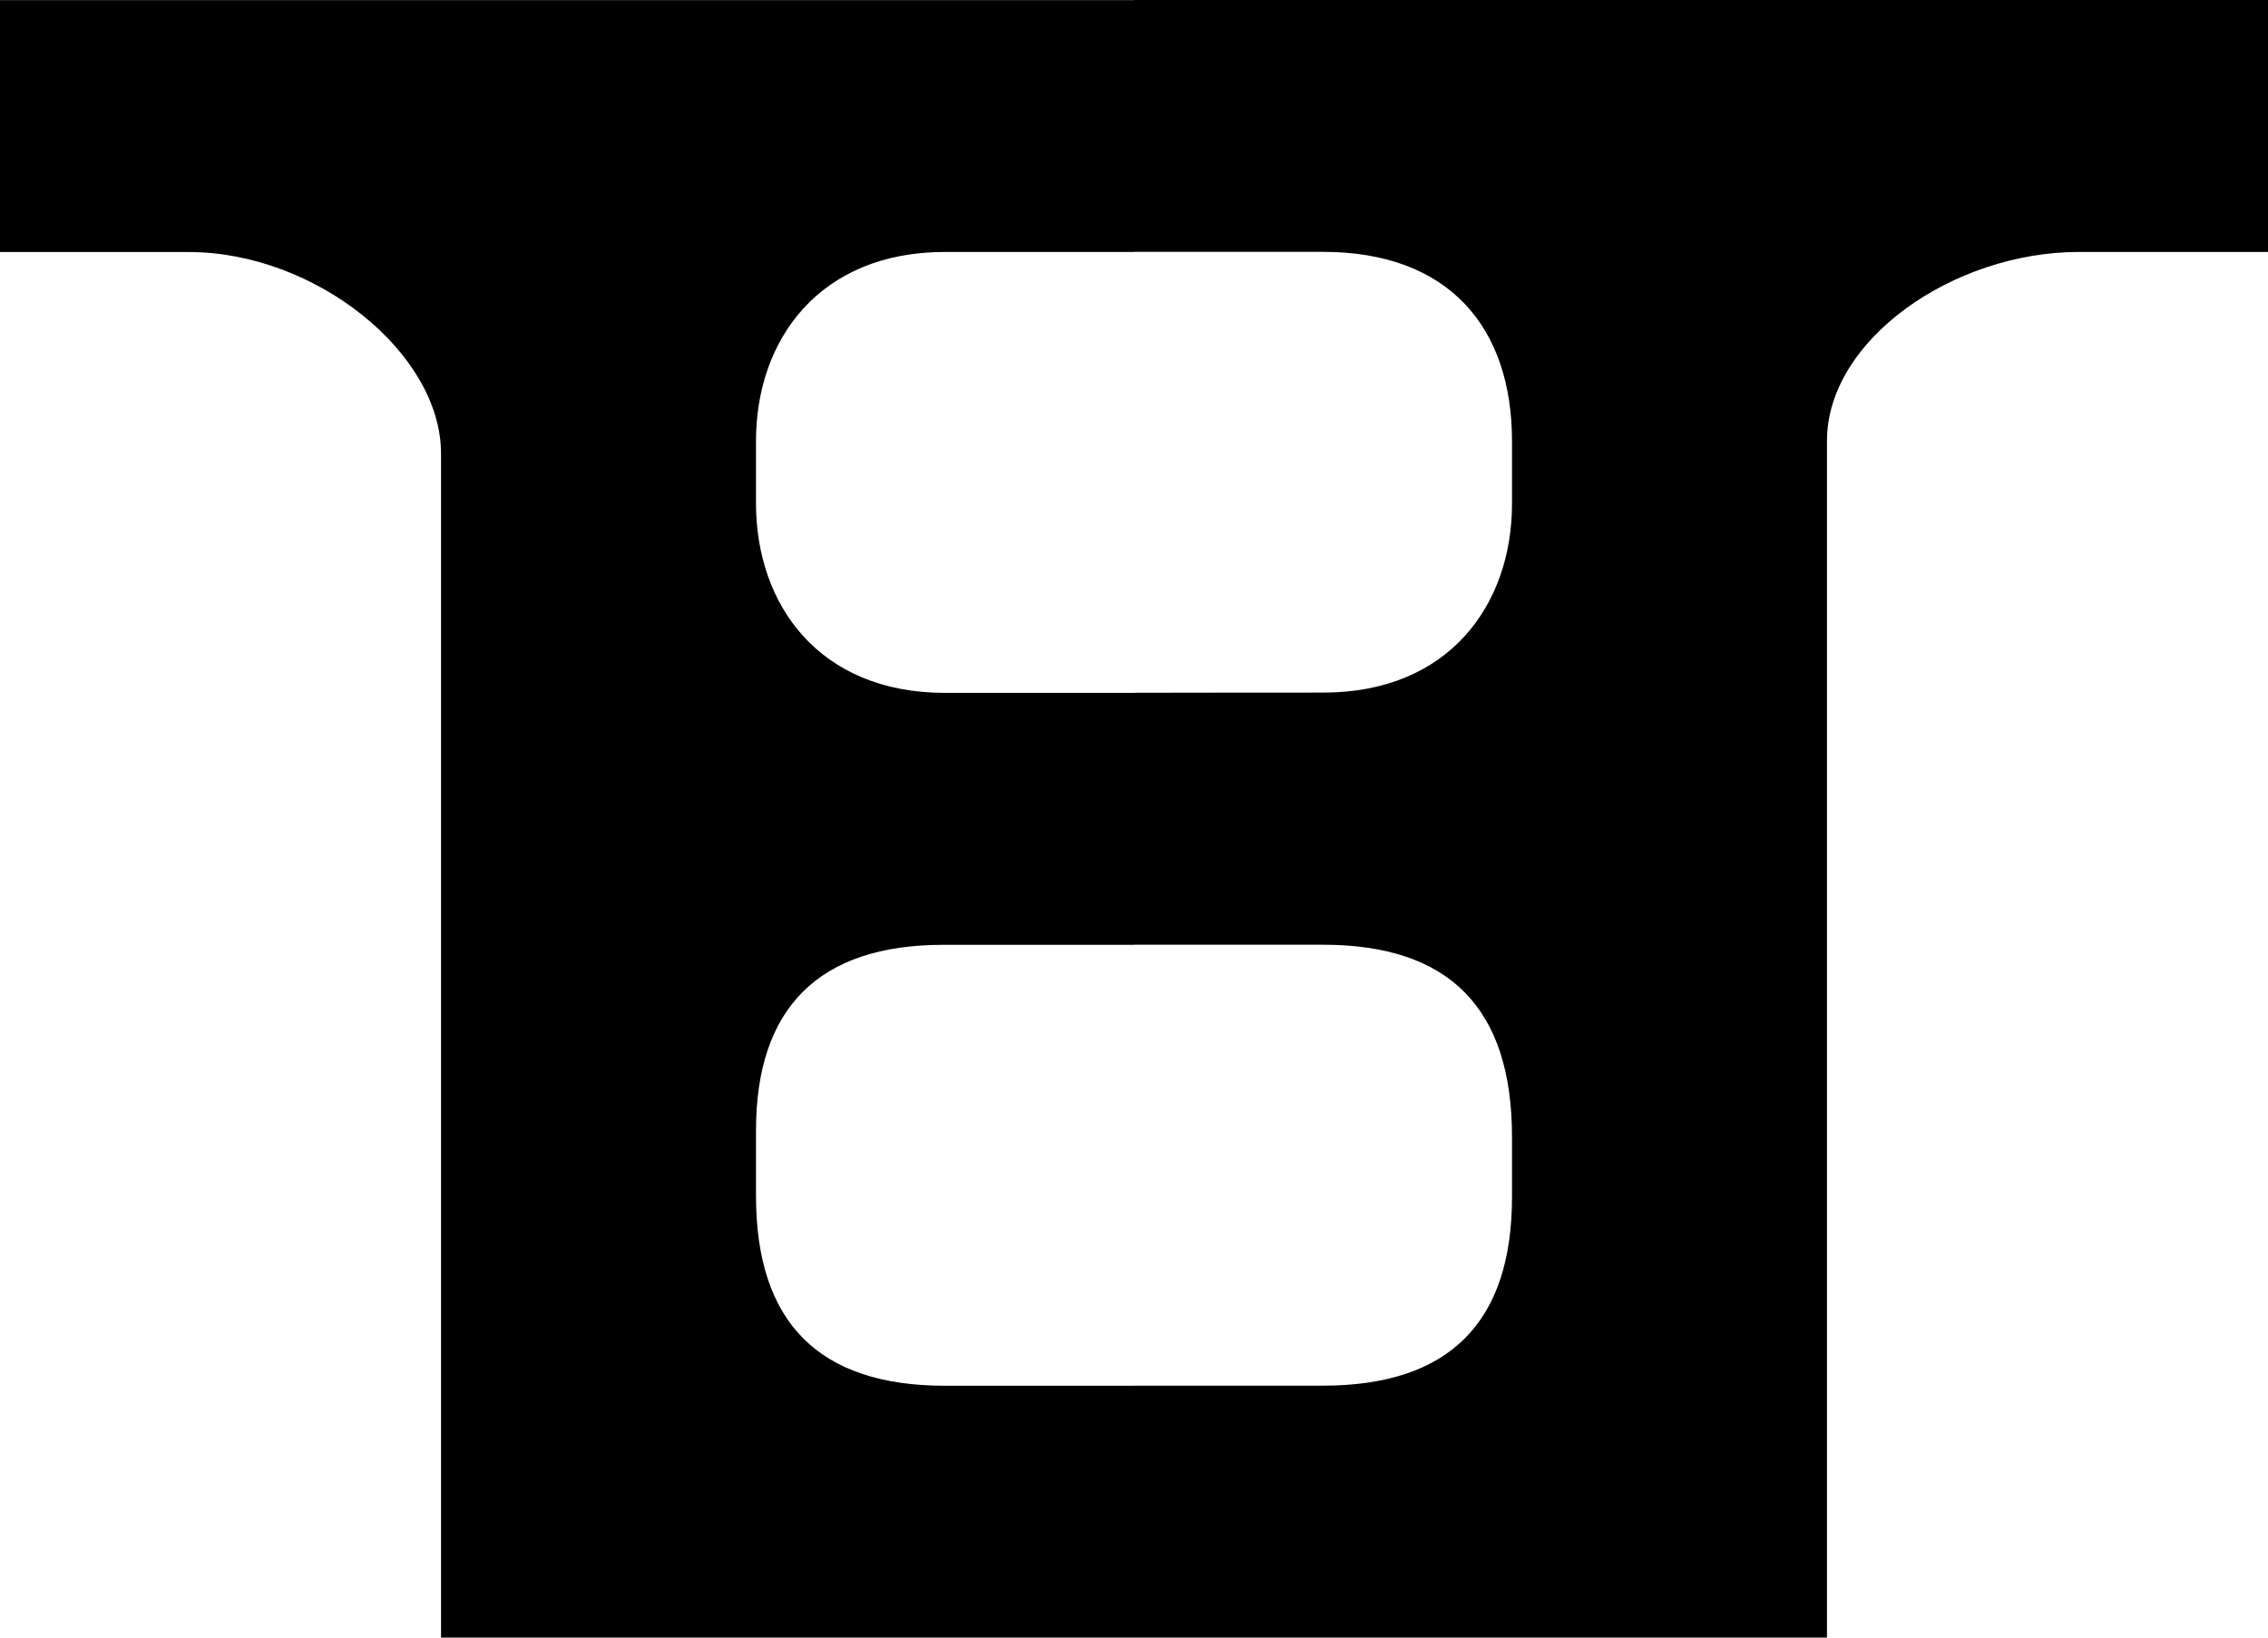 <?xml version="1.0" encoding="UTF-8" standalone="no"?>
<!-- Created with Inkscape (http://www.inkscape.org/) -->

<svg
   xmlns:dc="http://purl.org/dc/elements/1.1/"
   xmlns:cc="http://creativecommons.org/ns#"
   xmlns:rdf="http://www.w3.org/1999/02/22-rdf-syntax-ns#"
   xmlns:svg="http://www.w3.org/2000/svg"
   xmlns="http://www.w3.org/2000/svg"
   xmlns:sodipodi="http://sodipodi.sourceforge.net/DTD/sodipodi-0.dtd"
   xmlns:inkscape="http://www.inkscape.org/namespaces/inkscape"
   width="47.625mm"
   height="34.396mm"
   viewBox="0 0 47.625 34.396"
   version="1.1"
   id="svg1815"
   inkscape:version="0.92.3 (2405546, 2018-03-11)">
  <defs
     id="defs1809" />
  <sodipodi:namedview
     id="base"
     pagecolor="#ffffff"
     bordercolor="#666666"
     borderopacity="1.0"
     inkscape:pageopacity="0.0"
     inkscape:pageshadow="2"
     inkscape:zoom="2.3625"
     inkscape:cx="37.513222"
     inkscape:cy="-1.4550298"
     inkscape:document-units="mm"
     inkscape:current-layer="layer1"
     showgrid="false"
     inkscape:window-width="1853"
     inkscape:window-height="1025"
     inkscape:window-x="67"
     inkscape:window-y="27"
     inkscape:window-maximized="1" />
  <g
     inkscape:label="Layer 1"
     inkscape:groupmode="layer"
     id="layer1"
     transform="translate(-60.854,-82.695)">
    <g
       id="g990"
       style="font-style:normal;font-variant:normal;font-weight:bold;font-stretch:normal;font-size:10.583px;line-height:1.25;font-family:Raleway;-inkscape-font-specification:'Raleway Bold';letter-spacing:0px;word-spacing:0px;display:inline;fill:#000000;fill-opacity:1;stroke:none;stroke-width:0.265"
       aria-label="T"
       transform="translate(-17.447,10.604)">
      <path
         id="path988"
         style="font-size:50.8px;stroke-width:0.267"
         d="m 125.926,77.383 h -3.969 c -2.646,0 -5.292,1.852 -5.292,3.969 v 11.906 13.229 h -14.552 v -5.292 h 3.969 c 2.646,0 3.969,-1.323 3.969,-3.962 v -1.26 c 0,-2.716 -1.323,-4.039 -3.969,-4.039 l -3.969,-2e-6 v -5.292 c 0,0 2.646,-0.005 3.969,-0.004 2.646,0.004 3.969,-1.849 3.969,-3.965 v -1.316 c 0,-2.388 -1.323,-3.976 -3.969,-3.976 h -3.969 v -5.292 c 0,0 15.767,6e-6 18.467,3e-6 2.7,-3e-6 5.346,-2e-6 5.346,-2e-6 z m -23.812,2e-6 h -3.969 c -2.646,0 -3.969,1.852 -3.969,3.969 v 1.309 c 0,2.131 1.323,3.983 3.969,3.983 h 3.969 v 5.292 h -4.011 c -2.604,0 -3.927,1.323 -3.927,3.899 v 1.372 c 0,2.667 1.323,3.99 3.969,3.99 h 3.969 v 5.292 H 87.562 c 0,-4.763 0,-13.229 0,-13.229 v -7.938 c 0,0 0,-1.587 0,-3.704 0,-2.117 -2.646,-4.233 -5.292,-4.233 -2.646,0 -3.969,0 -3.969,0 v -5.292 l 5.292,-10e-7 18.521,2e-6 z"
         inkscape:connector-curvature="0"
         sodipodi:nodetypes="czsscccssssccsssscczccssssscccccccccsszzcczcs" />
    </g>
  </g>
</svg>
